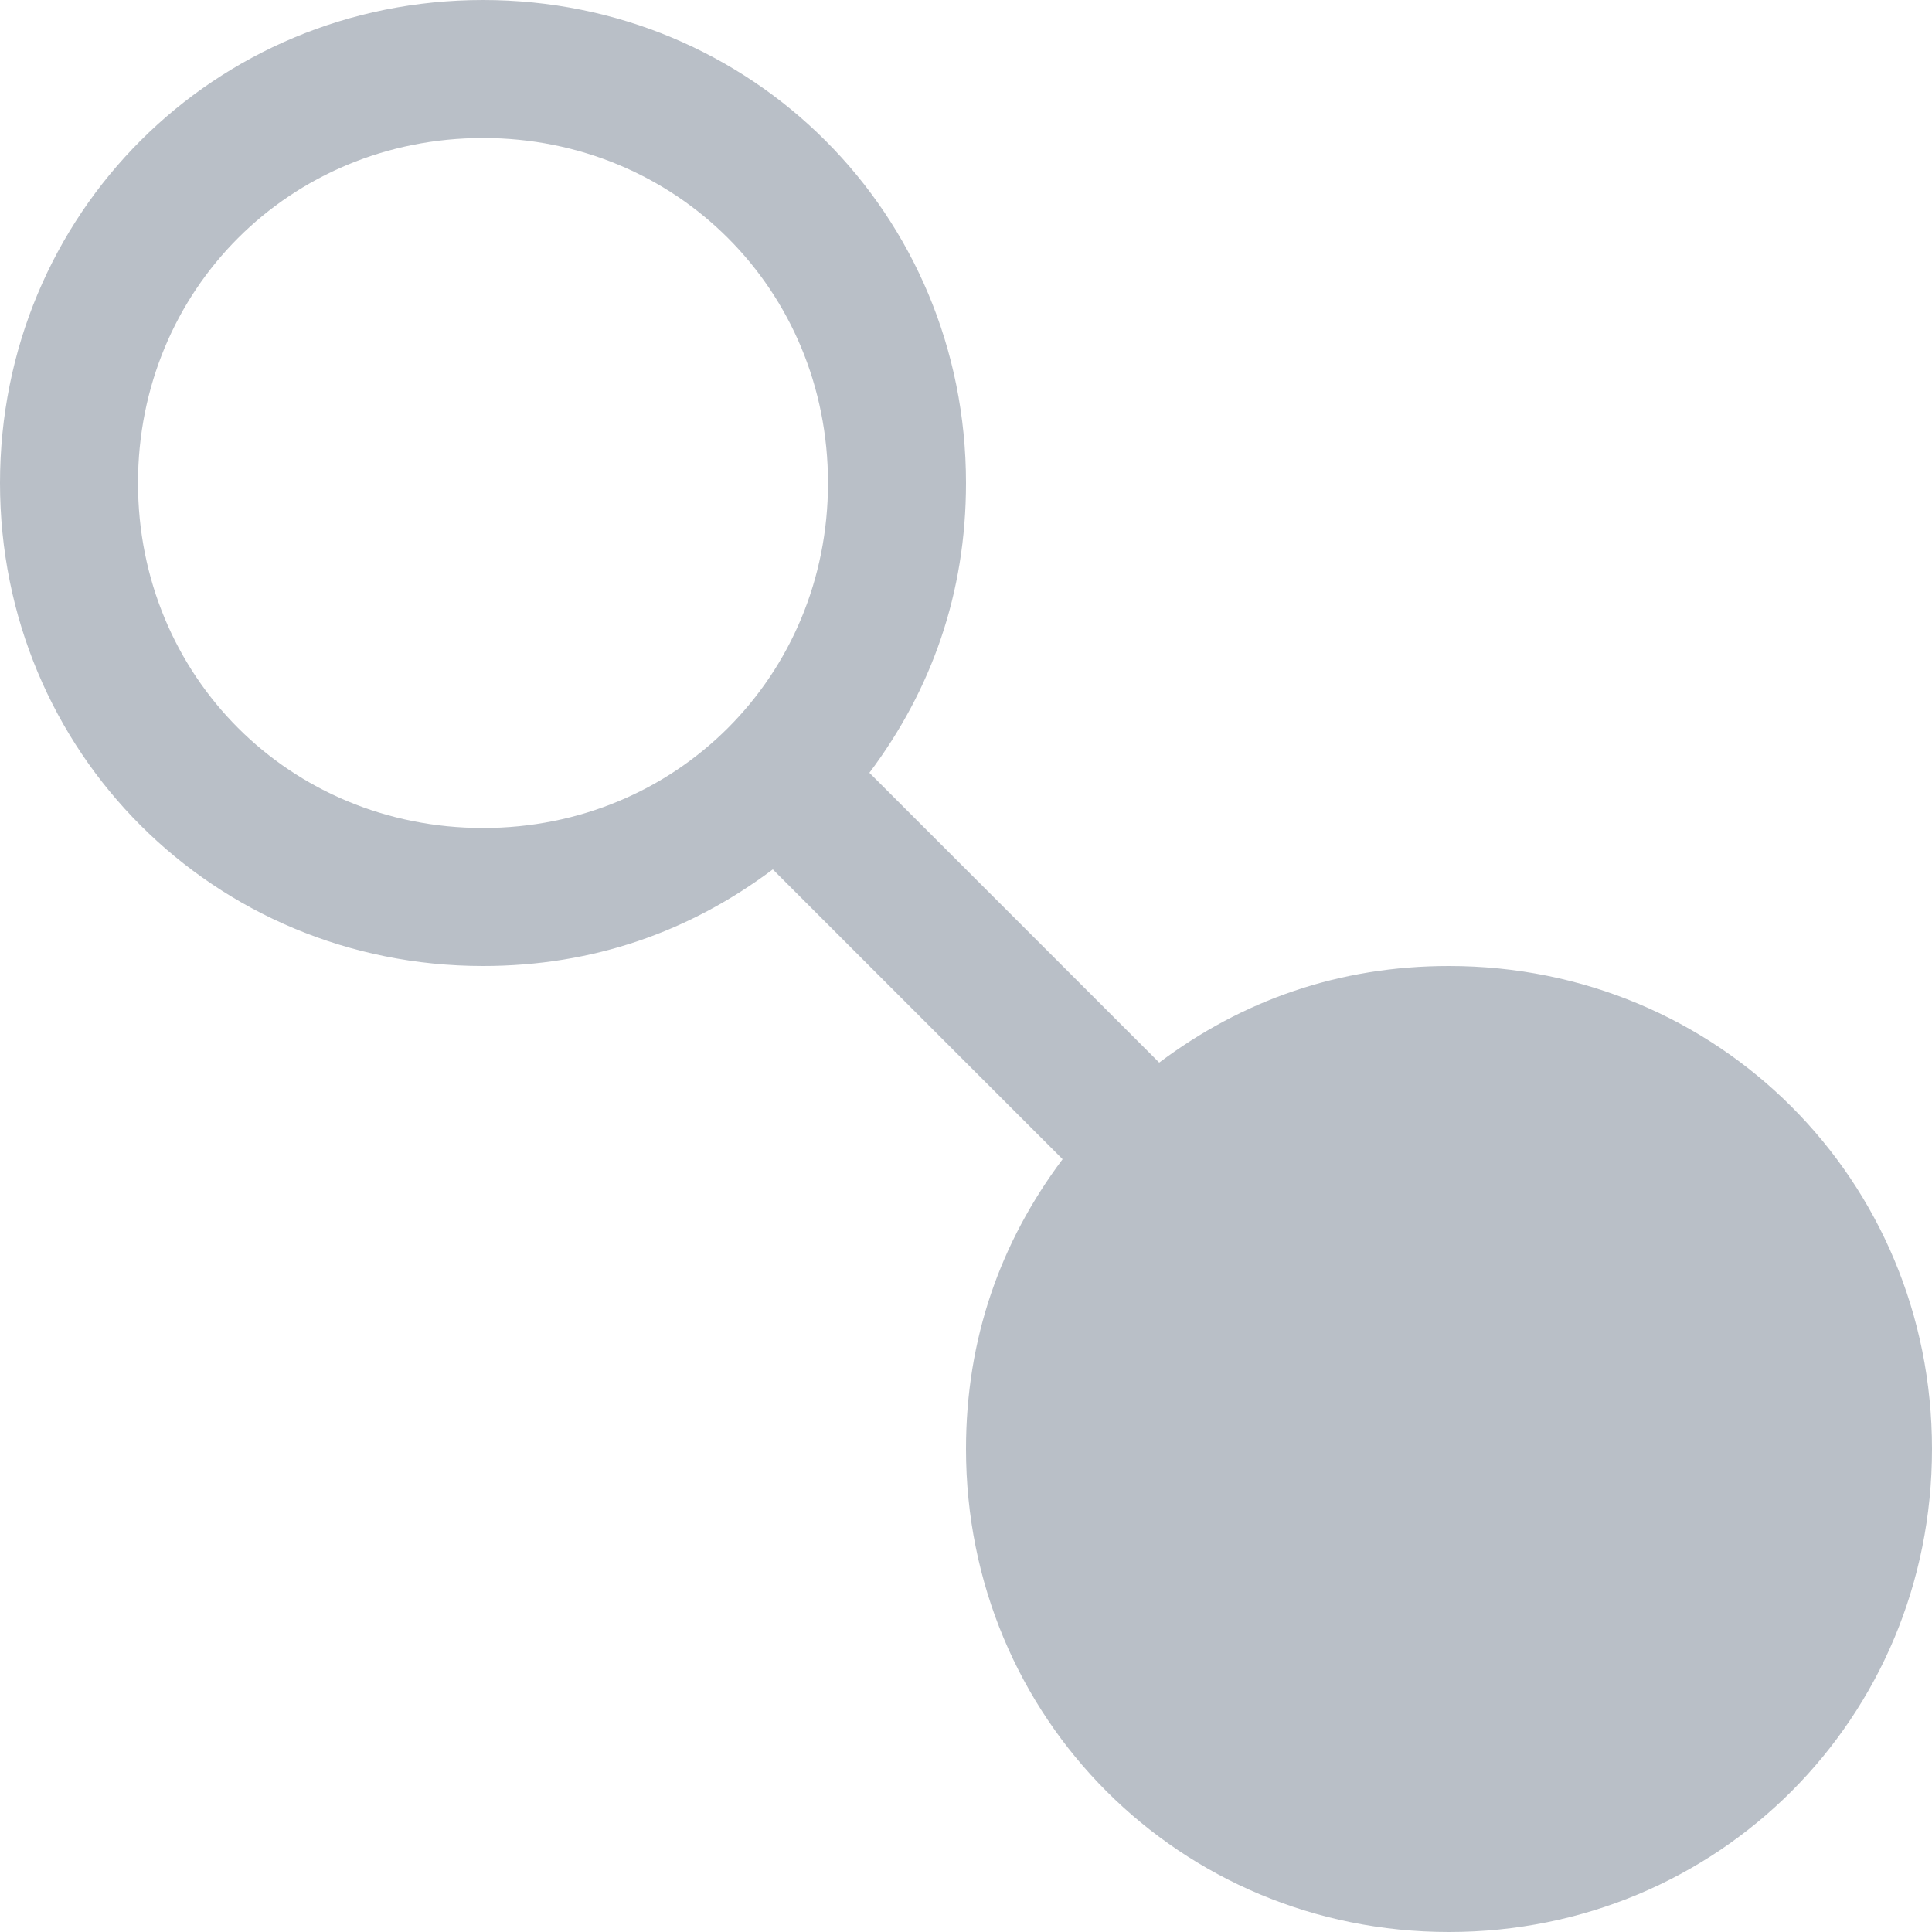 <svg xmlns="http://www.w3.org/2000/svg" xmlns:xlink="http://www.w3.org/1999/xlink" width="14" height="14" version="1.1" viewBox="0 0 14 14"><g fill="none" fill-rule="evenodd" stroke="none" stroke-width="1"><g id="4.0-MQ-Connector" fill="#b9bfc7" transform="translate(-1128, -638)"><path id="icon-color" d="M1138.5,645 C1137.7,645 1137,645.25 1136.4,645.7 L1134.3,643.6 C1134.75,643 1135,642.3 1135,641.5 C1135,639.55 1133.45,638 1131.5,638 C1129.55,638 1128,639.55 1128,641.5 C1128,643.45 1129.55,645 1131.5,645 C1132.3,645 1133,644.75 1133.6,644.3 L1135.7,646.4 C1135.25,647 1135,647.7 1135,648.5 C1135,650.45 1136.55,652 1138.5,652 C1140.45,652 1142,650.45 1142,648.5 C1142,646.55 1140.45,645 1138.5,645 Z M1129,641.5 C1129,640.1 1130.1,639 1131.5,639 C1132.9,639 1134,640.1 1134,641.5 C1134,642.9 1132.9,644 1131.5,644 C1130.1,644 1129,642.9 1129,641.5 Z"/></g></g></svg>
